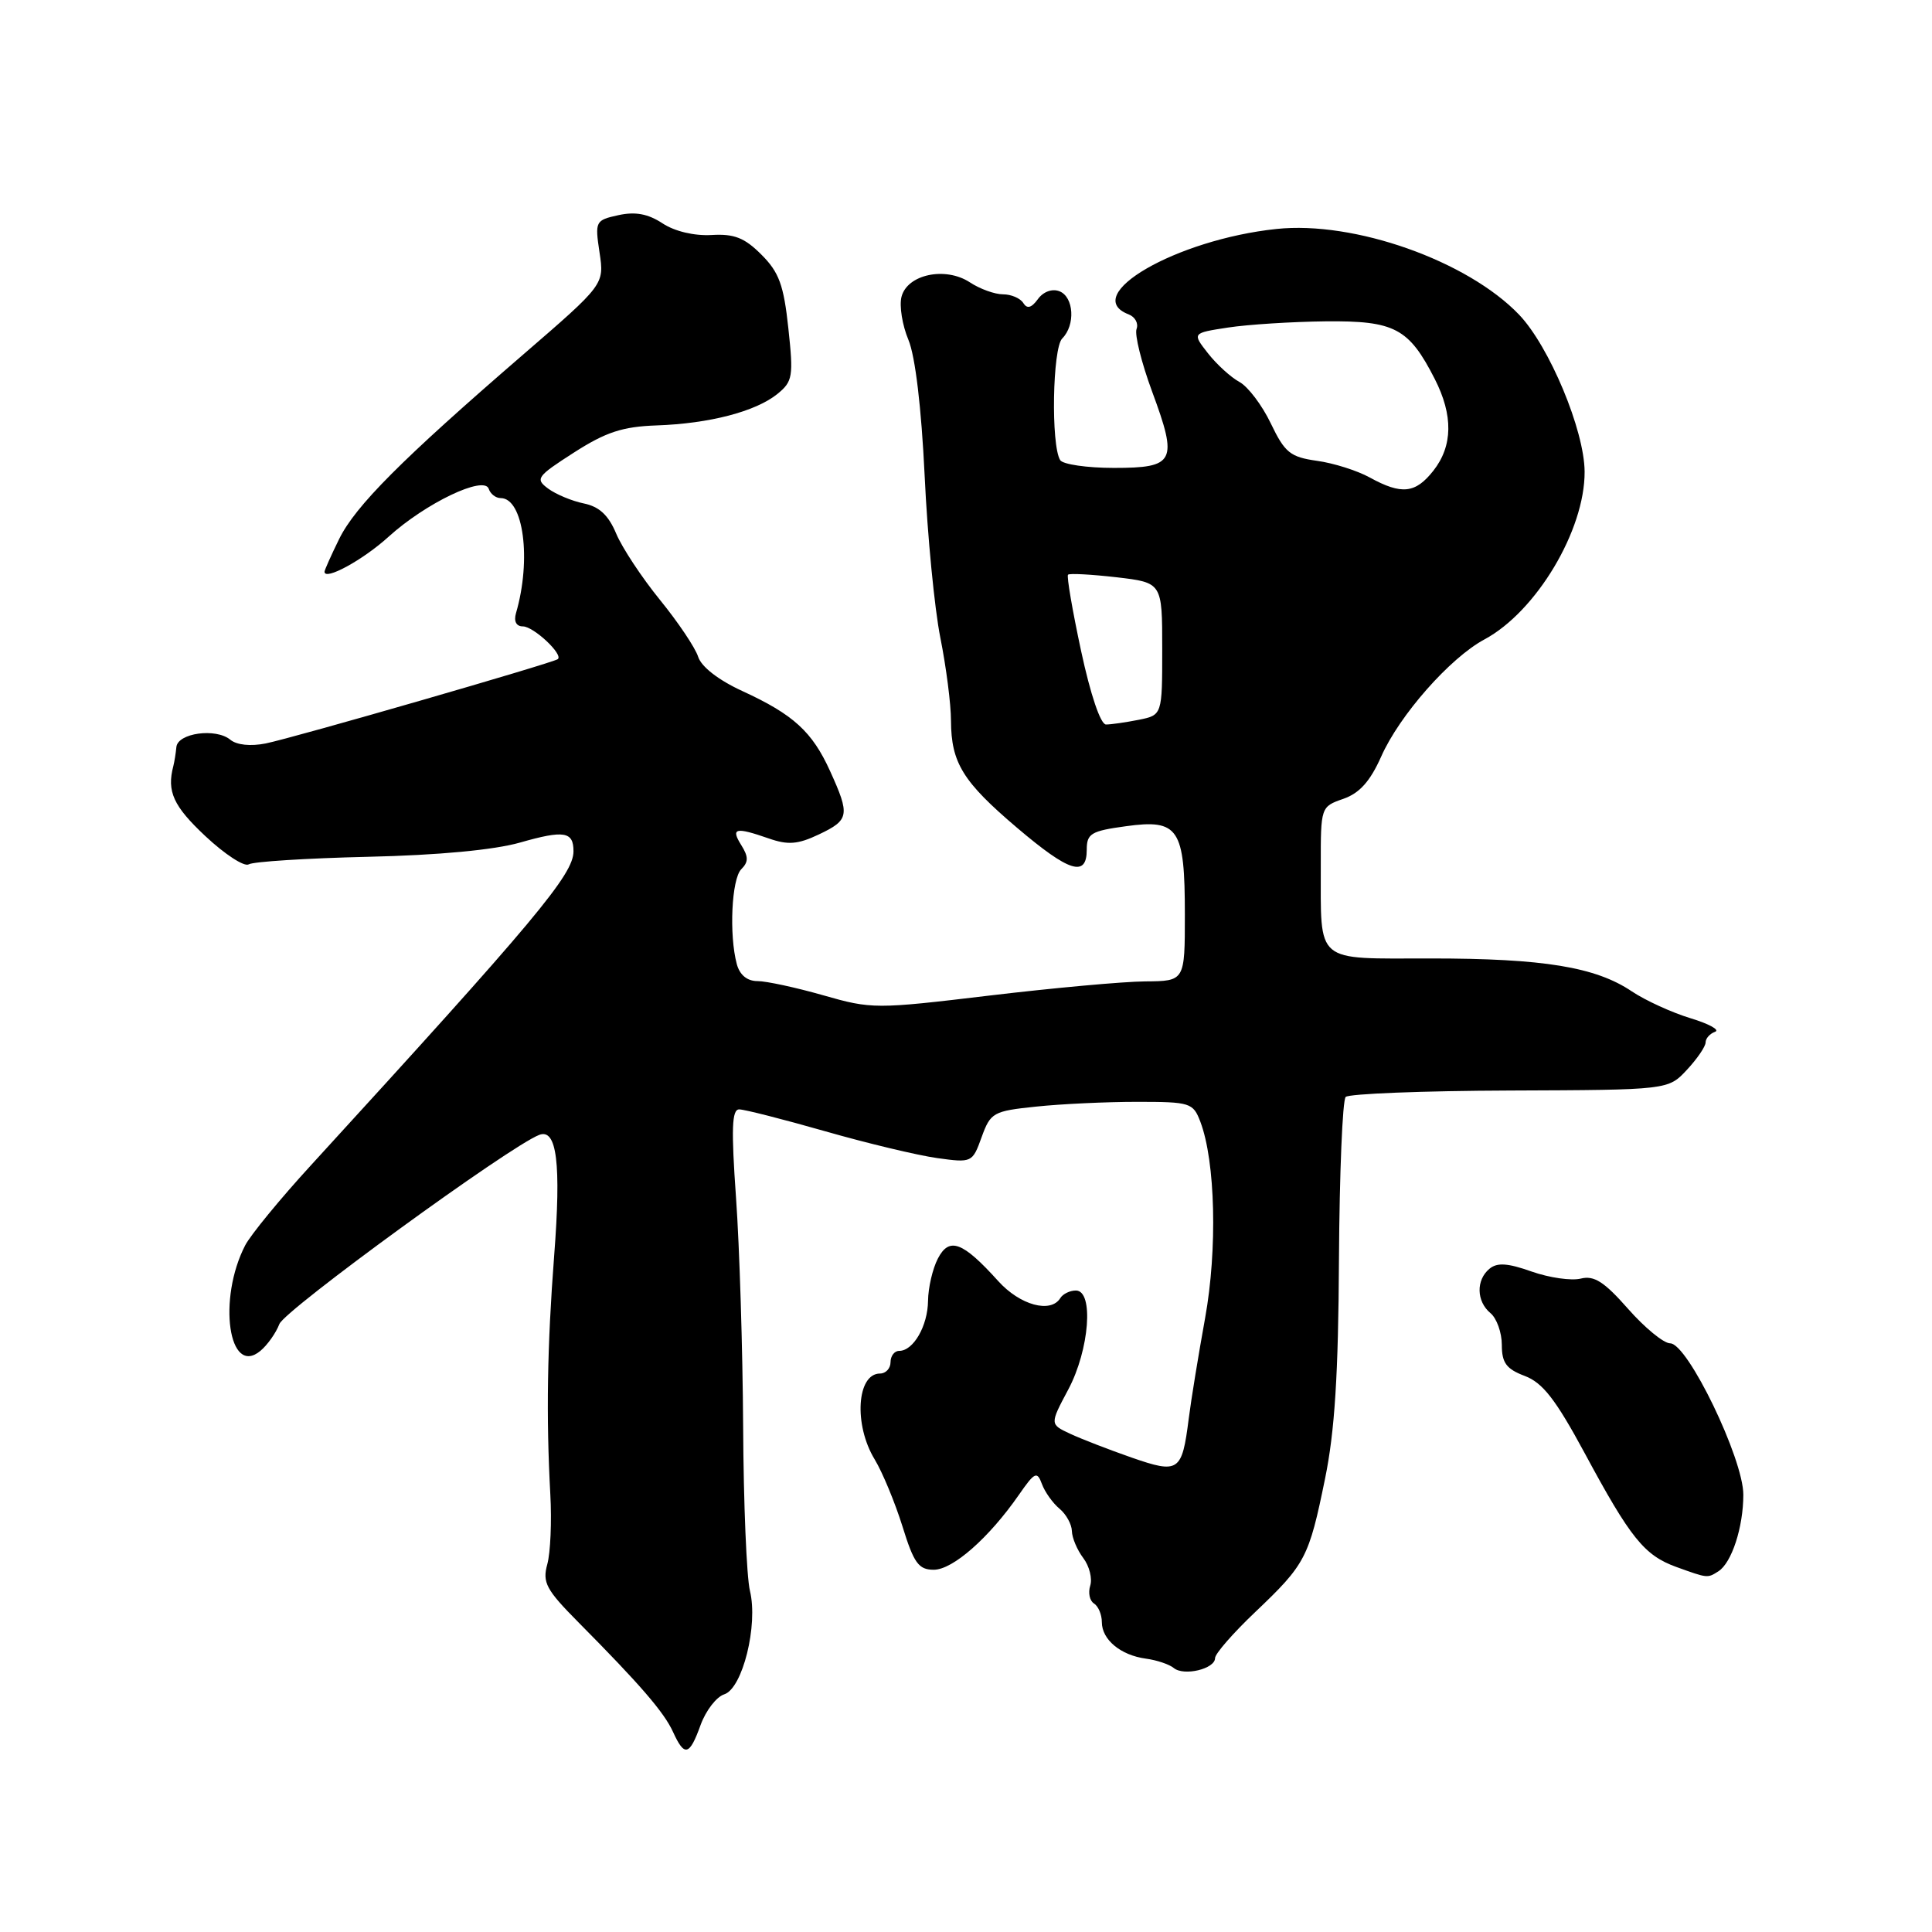 <?xml version="1.0" encoding="UTF-8" standalone="no"?>
<!DOCTYPE svg PUBLIC "-//W3C//DTD SVG 1.1//EN" "http://www.w3.org/Graphics/SVG/1.1/DTD/svg11.dtd" >
<svg xmlns="http://www.w3.org/2000/svg" xmlns:xlink="http://www.w3.org/1999/xlink" version="1.1" viewBox="0 0 256 256">
 <g >
 <path fill="currentColor"
d=" M 92.84 228.55 C 93.53 226.66 94.93 224.84 95.96 224.51 C 98.39 223.74 100.48 215.34 99.37 210.79 C 98.93 208.98 98.52 199.18 98.47 189.00 C 98.41 178.82 97.99 165.21 97.53 158.75 C 96.88 149.55 96.97 147.00 97.95 147.00 C 98.64 147.00 103.77 148.31 109.35 149.90 C 114.93 151.50 121.60 153.09 124.17 153.45 C 128.78 154.09 128.85 154.06 130.07 150.68 C 131.25 147.42 131.60 147.22 137.30 146.63 C 140.60 146.28 146.61 146.00 150.67 146.00 C 157.72 146.00 158.09 146.12 159.05 148.63 C 161.05 153.89 161.33 165.56 159.68 174.67 C 158.80 179.53 157.82 185.53 157.51 188.00 C 156.62 195.02 156.20 195.31 149.93 193.13 C 146.95 192.09 143.28 190.67 141.80 189.98 C 139.10 188.72 139.10 188.72 141.55 184.12 C 144.36 178.85 144.96 171.00 142.56 171.00 C 141.77 171.00 140.84 171.45 140.50 172.00 C 139.23 174.06 135.16 172.95 132.27 169.75 C 127.55 164.52 125.78 163.86 124.27 166.77 C 123.57 168.12 122.99 170.64 122.97 172.36 C 122.93 175.70 121.03 179.00 119.14 179.00 C 118.51 179.00 118.00 179.68 118.00 180.50 C 118.00 181.32 117.37 182.00 116.61 182.00 C 113.53 182.00 113.10 188.79 115.90 193.38 C 116.94 195.10 118.59 199.09 119.58 202.25 C 121.09 207.13 121.72 208.00 123.73 208.00 C 126.25 208.00 131.04 203.78 134.99 198.10 C 137.11 195.04 137.42 194.90 138.06 196.64 C 138.45 197.70 139.50 199.17 140.39 199.91 C 141.27 200.64 142.01 201.98 142.03 202.87 C 142.05 203.77 142.73 205.38 143.54 206.45 C 144.35 207.52 144.76 209.17 144.46 210.11 C 144.16 211.06 144.39 212.12 144.96 212.47 C 145.53 212.83 146.00 213.94 146.00 214.94 C 146.00 217.26 148.49 219.33 151.84 219.78 C 153.27 219.97 154.93 220.53 155.53 221.02 C 156.87 222.13 161.00 221.14 161.00 219.71 C 161.00 219.13 163.41 216.37 166.35 213.58 C 172.98 207.28 173.44 206.40 175.57 195.96 C 176.86 189.70 177.34 182.12 177.42 166.81 C 177.49 155.44 177.89 145.78 178.31 145.35 C 178.74 144.93 188.53 144.54 200.07 144.50 C 221.05 144.42 221.05 144.42 223.53 141.75 C 224.89 140.29 226.00 138.66 226.00 138.13 C 226.00 137.60 226.56 136.97 227.25 136.72 C 227.94 136.48 226.47 135.67 224.00 134.92 C 221.53 134.17 218.03 132.57 216.22 131.36 C 211.42 128.13 204.53 127.00 189.57 127.00 C 174.05 127.00 175.04 127.83 175.01 114.70 C 175.00 106.93 175.01 106.89 178.00 105.85 C 180.15 105.10 181.55 103.53 183.01 100.26 C 185.42 94.79 192.14 87.17 196.69 84.73 C 203.57 81.04 210.01 70.26 209.97 62.50 C 209.94 57.02 205.30 45.90 201.29 41.70 C 194.44 34.55 179.44 29.24 169.13 30.34 C 155.85 31.74 143.04 39.16 149.56 41.66 C 150.41 41.99 150.88 42.86 150.60 43.59 C 150.32 44.32 151.25 48.07 152.67 51.91 C 156.10 61.18 155.69 62.00 147.59 62.00 C 144.03 62.00 140.83 61.53 140.48 60.97 C 139.24 58.97 139.46 46.14 140.75 44.85 C 142.52 43.08 142.30 39.33 140.37 38.59 C 139.42 38.22 138.24 38.65 137.53 39.63 C 136.67 40.81 136.09 40.96 135.59 40.15 C 135.20 39.52 133.99 39.00 132.91 39.00 C 131.82 39.00 129.84 38.29 128.51 37.41 C 125.25 35.28 120.20 36.36 119.45 39.34 C 119.15 40.54 119.56 43.10 120.37 45.03 C 121.28 47.21 122.09 54.03 122.52 63.02 C 122.89 70.98 123.83 80.65 124.60 84.50 C 125.37 88.35 126.01 93.30 126.01 95.50 C 126.04 101.09 127.58 103.58 134.76 109.68 C 141.68 115.56 144.00 116.29 144.00 112.59 C 144.00 110.45 144.57 110.11 149.18 109.48 C 156.18 108.51 157.00 109.75 157.00 121.19 C 157.00 130.00 157.00 130.00 151.75 130.04 C 148.86 130.06 139.56 130.91 131.08 131.92 C 116.03 133.72 115.51 133.72 109.08 131.88 C 105.47 130.85 101.54 130.00 100.37 130.00 C 99.00 130.00 98.02 129.19 97.63 127.75 C 96.59 123.88 96.94 116.46 98.22 115.18 C 99.19 114.21 99.19 113.53 98.22 111.98 C 96.80 109.71 97.44 109.56 101.87 111.10 C 104.42 111.99 105.72 111.89 108.52 110.56 C 112.54 108.65 112.65 108.02 109.99 102.17 C 107.62 96.95 105.14 94.68 98.35 91.56 C 95.21 90.12 92.93 88.35 92.51 87.03 C 92.13 85.83 89.85 82.44 87.45 79.49 C 85.05 76.54 82.44 72.59 81.65 70.71 C 80.63 68.27 79.41 67.13 77.36 66.71 C 75.79 66.39 73.66 65.50 72.63 64.74 C 70.89 63.45 71.12 63.13 76.06 59.96 C 80.29 57.25 82.49 56.53 87.00 56.37 C 94.00 56.13 100.13 54.53 103.01 52.20 C 105.04 50.55 105.15 49.89 104.46 43.49 C 103.85 37.78 103.23 36.07 100.89 33.74 C 98.66 31.50 97.28 30.96 94.28 31.14 C 92.00 31.27 89.40 30.66 87.78 29.59 C 85.86 28.33 84.18 28.02 81.94 28.51 C 78.89 29.18 78.82 29.32 79.44 33.45 C 80.08 37.69 80.08 37.69 69.29 47.01 C 53.21 60.90 47.07 67.06 44.93 71.44 C 43.87 73.60 43.00 75.55 43.00 75.76 C 43.00 76.98 48.09 74.21 51.50 71.11 C 56.41 66.66 64.15 62.96 64.76 64.77 C 64.98 65.45 65.69 66.00 66.34 66.00 C 69.36 66.00 70.45 74.12 68.37 81.25 C 68.06 82.33 68.41 83.00 69.28 83.00 C 70.70 83.00 74.68 86.73 73.91 87.34 C 73.28 87.84 38.96 97.75 35.21 98.51 C 33.21 98.91 31.37 98.72 30.52 98.02 C 28.61 96.43 23.53 97.13 23.37 99.00 C 23.29 99.83 23.11 100.95 22.97 101.50 C 22.08 104.87 22.97 106.81 27.20 110.78 C 29.78 113.20 32.37 114.89 32.96 114.53 C 33.54 114.17 40.65 113.72 48.76 113.53 C 58.10 113.32 65.49 112.62 68.92 111.64 C 74.76 109.97 76.00 110.18 75.99 112.81 C 75.98 115.88 71.03 121.80 41.15 154.46 C 37.10 158.88 33.21 163.63 32.49 165.01 C 28.81 172.13 30.30 182.49 34.50 179.00 C 35.44 178.22 36.57 176.62 37.02 175.44 C 37.73 173.58 67.53 151.88 71.45 150.38 C 73.79 149.48 74.37 154.17 73.43 166.38 C 72.51 178.36 72.36 187.71 72.92 198.00 C 73.12 201.57 72.94 205.74 72.52 207.27 C 71.85 209.69 72.36 210.64 76.63 214.95 C 84.84 223.23 87.99 226.88 89.18 229.49 C 90.70 232.83 91.36 232.66 92.84 228.55 Z  M 227.69 208.21 C 229.46 207.09 231.00 202.36 231.00 198.05 C 231.00 193.28 223.62 178.00 221.31 178.00 C 220.45 178.00 217.94 175.94 215.73 173.43 C 212.56 169.83 211.23 168.98 209.46 169.42 C 208.22 169.73 205.30 169.31 202.96 168.49 C 199.78 167.36 198.38 167.27 197.36 168.12 C 195.56 169.61 195.63 172.45 197.50 174.00 C 198.32 174.68 199.00 176.58 199.00 178.21 C 199.00 180.59 199.60 181.40 202.04 182.32 C 204.42 183.22 206.14 185.44 209.97 192.53 C 216.05 203.83 217.88 206.09 222.12 207.63 C 226.30 209.14 226.24 209.13 227.69 208.21 Z  M 143.25 86.25 C 142.10 80.89 141.32 76.35 141.52 76.15 C 141.72 75.95 144.60 76.11 147.94 76.49 C 154.00 77.20 154.00 77.20 154.00 85.97 C 154.00 94.75 154.00 94.75 150.88 95.38 C 149.16 95.72 147.21 96.00 146.55 96.00 C 145.83 96.00 144.49 92.03 143.25 86.25 Z  M 181.50 63.27 C 179.85 62.36 176.70 61.36 174.50 61.06 C 170.97 60.56 170.25 59.99 168.39 56.11 C 167.24 53.70 165.36 51.22 164.23 50.61 C 163.10 50.00 161.22 48.29 160.06 46.81 C 157.96 44.13 157.96 44.13 162.73 43.40 C 165.35 43.00 171.16 42.63 175.64 42.58 C 184.80 42.49 186.67 43.47 190.11 50.21 C 192.57 55.03 192.51 59.09 189.93 62.37 C 187.55 65.39 185.72 65.59 181.50 63.27 Z "/>
</g>
</svg>